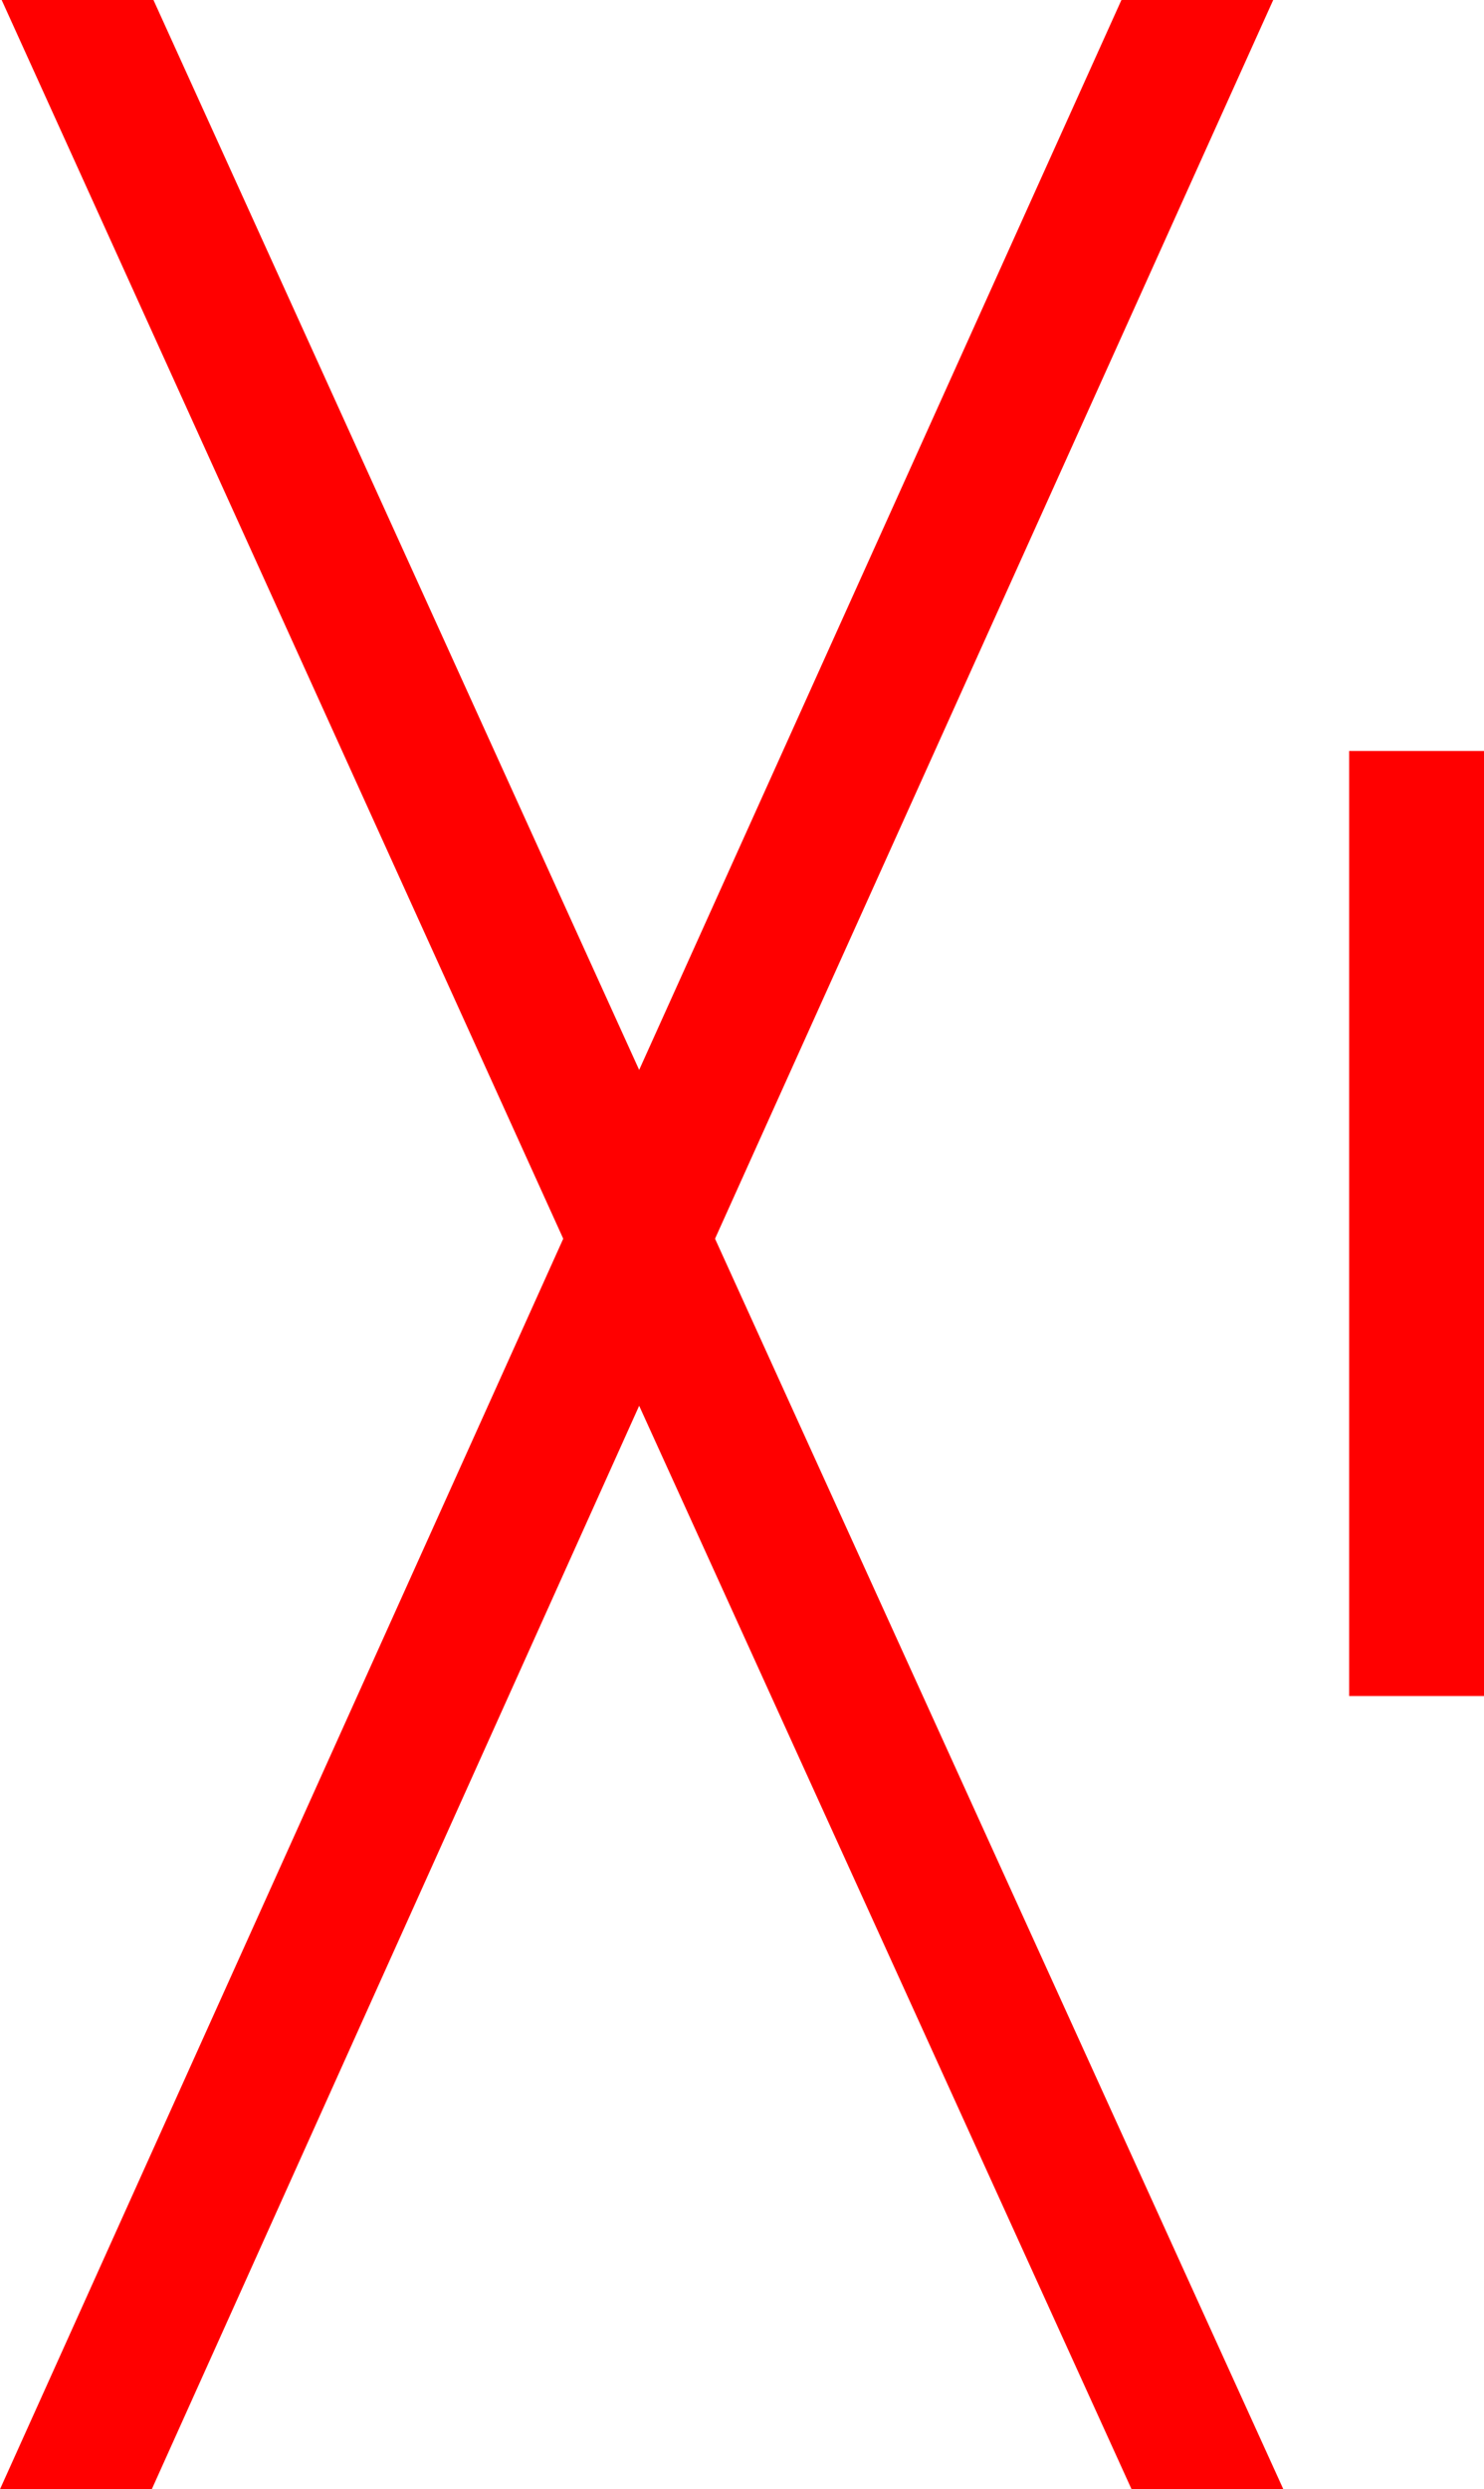 <?xml version="1.0" encoding="utf-8"?>
<!DOCTYPE svg PUBLIC "-//W3C//DTD SVG 1.1//EN" "http://www.w3.org/Graphics/SVG/1.1/DTD/svg11.dtd">
<svg width="25.781" height="43.213" xmlns="http://www.w3.org/2000/svg" xmlns:xlink="http://www.w3.org/1999/xlink" xmlns:xml="http://www.w3.org/XML/1998/namespace" version="1.1">
  <g>
    <g>
      <path style="fill:#FF0000;fill-opacity:1" d="M23.438,13.037L25.781,13.037 25.781,29.443 23.438,29.443 23.438,13.037z M0.029,0L2.666,0 11.104,18.574 19.482,0 22.119,0 12.422,21.504 22.295,43.213 19.658,43.213 11.104,24.404 2.637,43.213 0,43.213 9.785,21.504 0.029,0z" />
    </g>
  </g>
</svg>